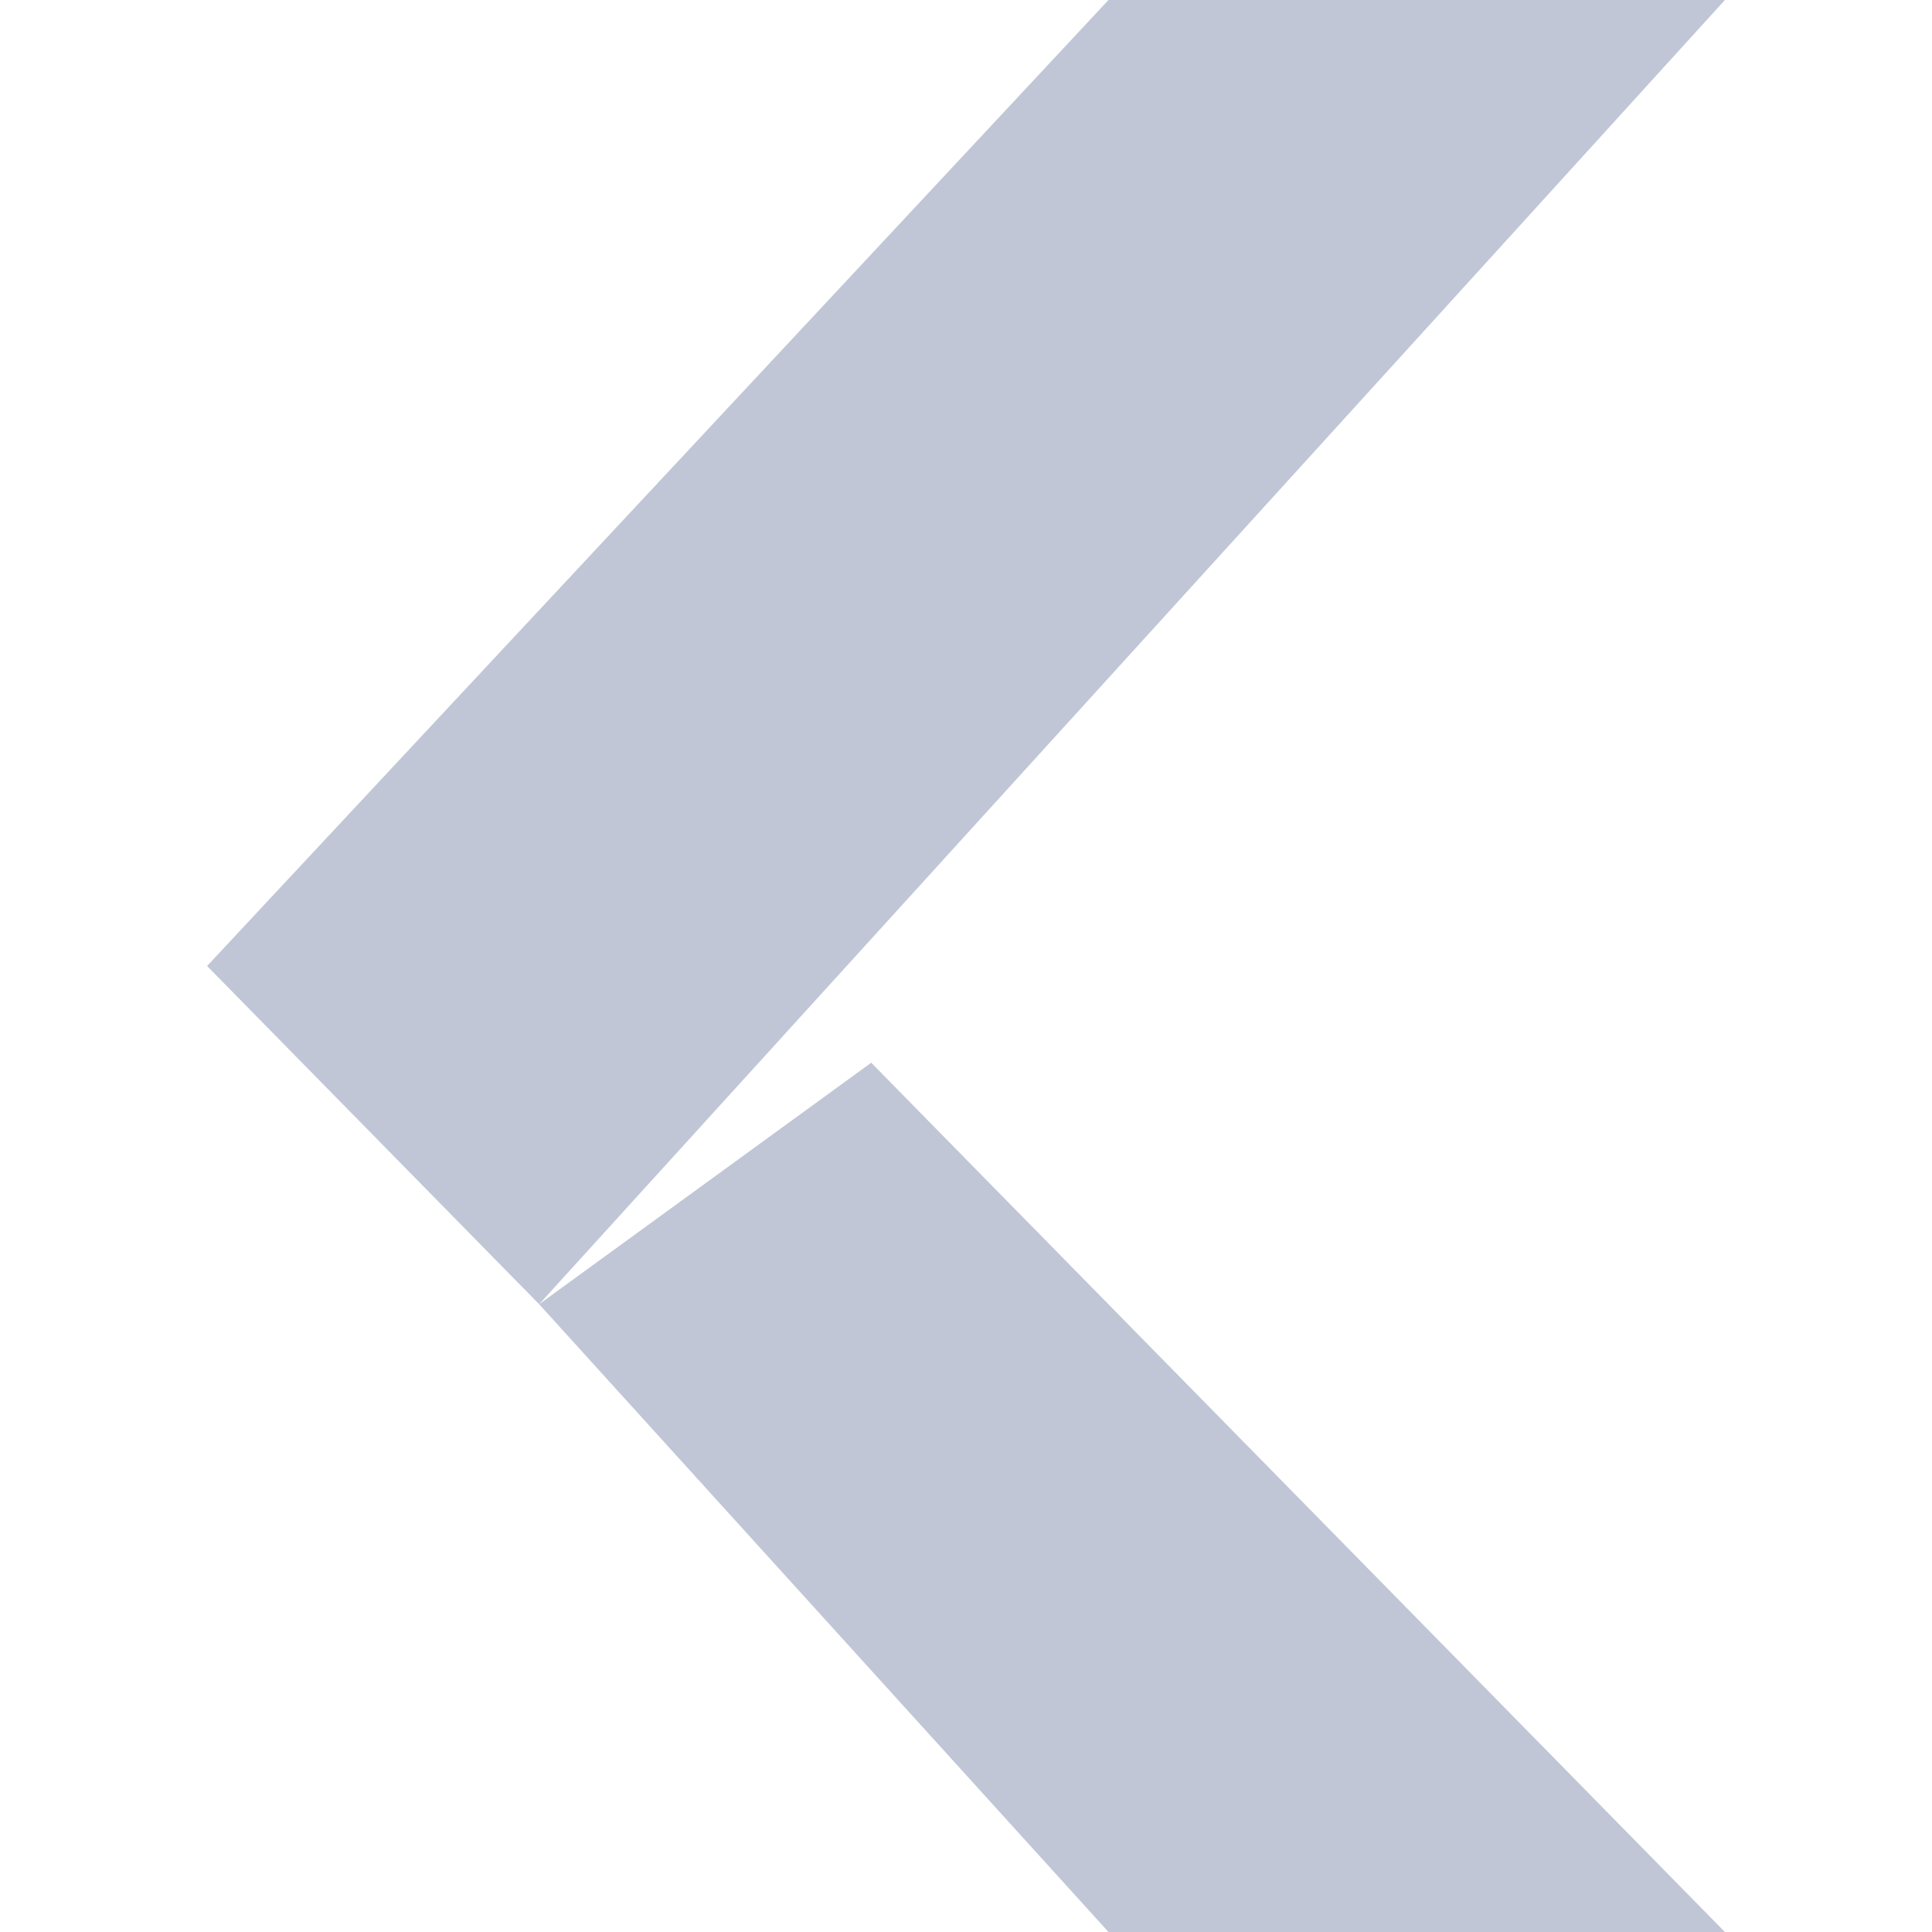 
<svg xmlns="http://www.w3.org/2000/svg" xmlns:xlink="http://www.w3.org/1999/xlink" width="16px" height="16px" viewBox="0 0 16 16" version="1.1">
<g id="surface1">
<path style=" stroke:none;fill-rule:nonzero;fill:#c1c6d6;fill-opacity:1;" d="M 9.18 16 L 14.285 16 L 7.215 8.801 L 4.465 10.801 Z M 9.18 16 "/>
<path style=" stroke:none;fill-rule:nonzero;fill:#c1c6d6;fill-opacity:1;" d="M 9.18 0 L 14.285 0 L 4.465 10.801 L 1.715 8 Z M 9.18 0 "/>
</g>
</svg>
